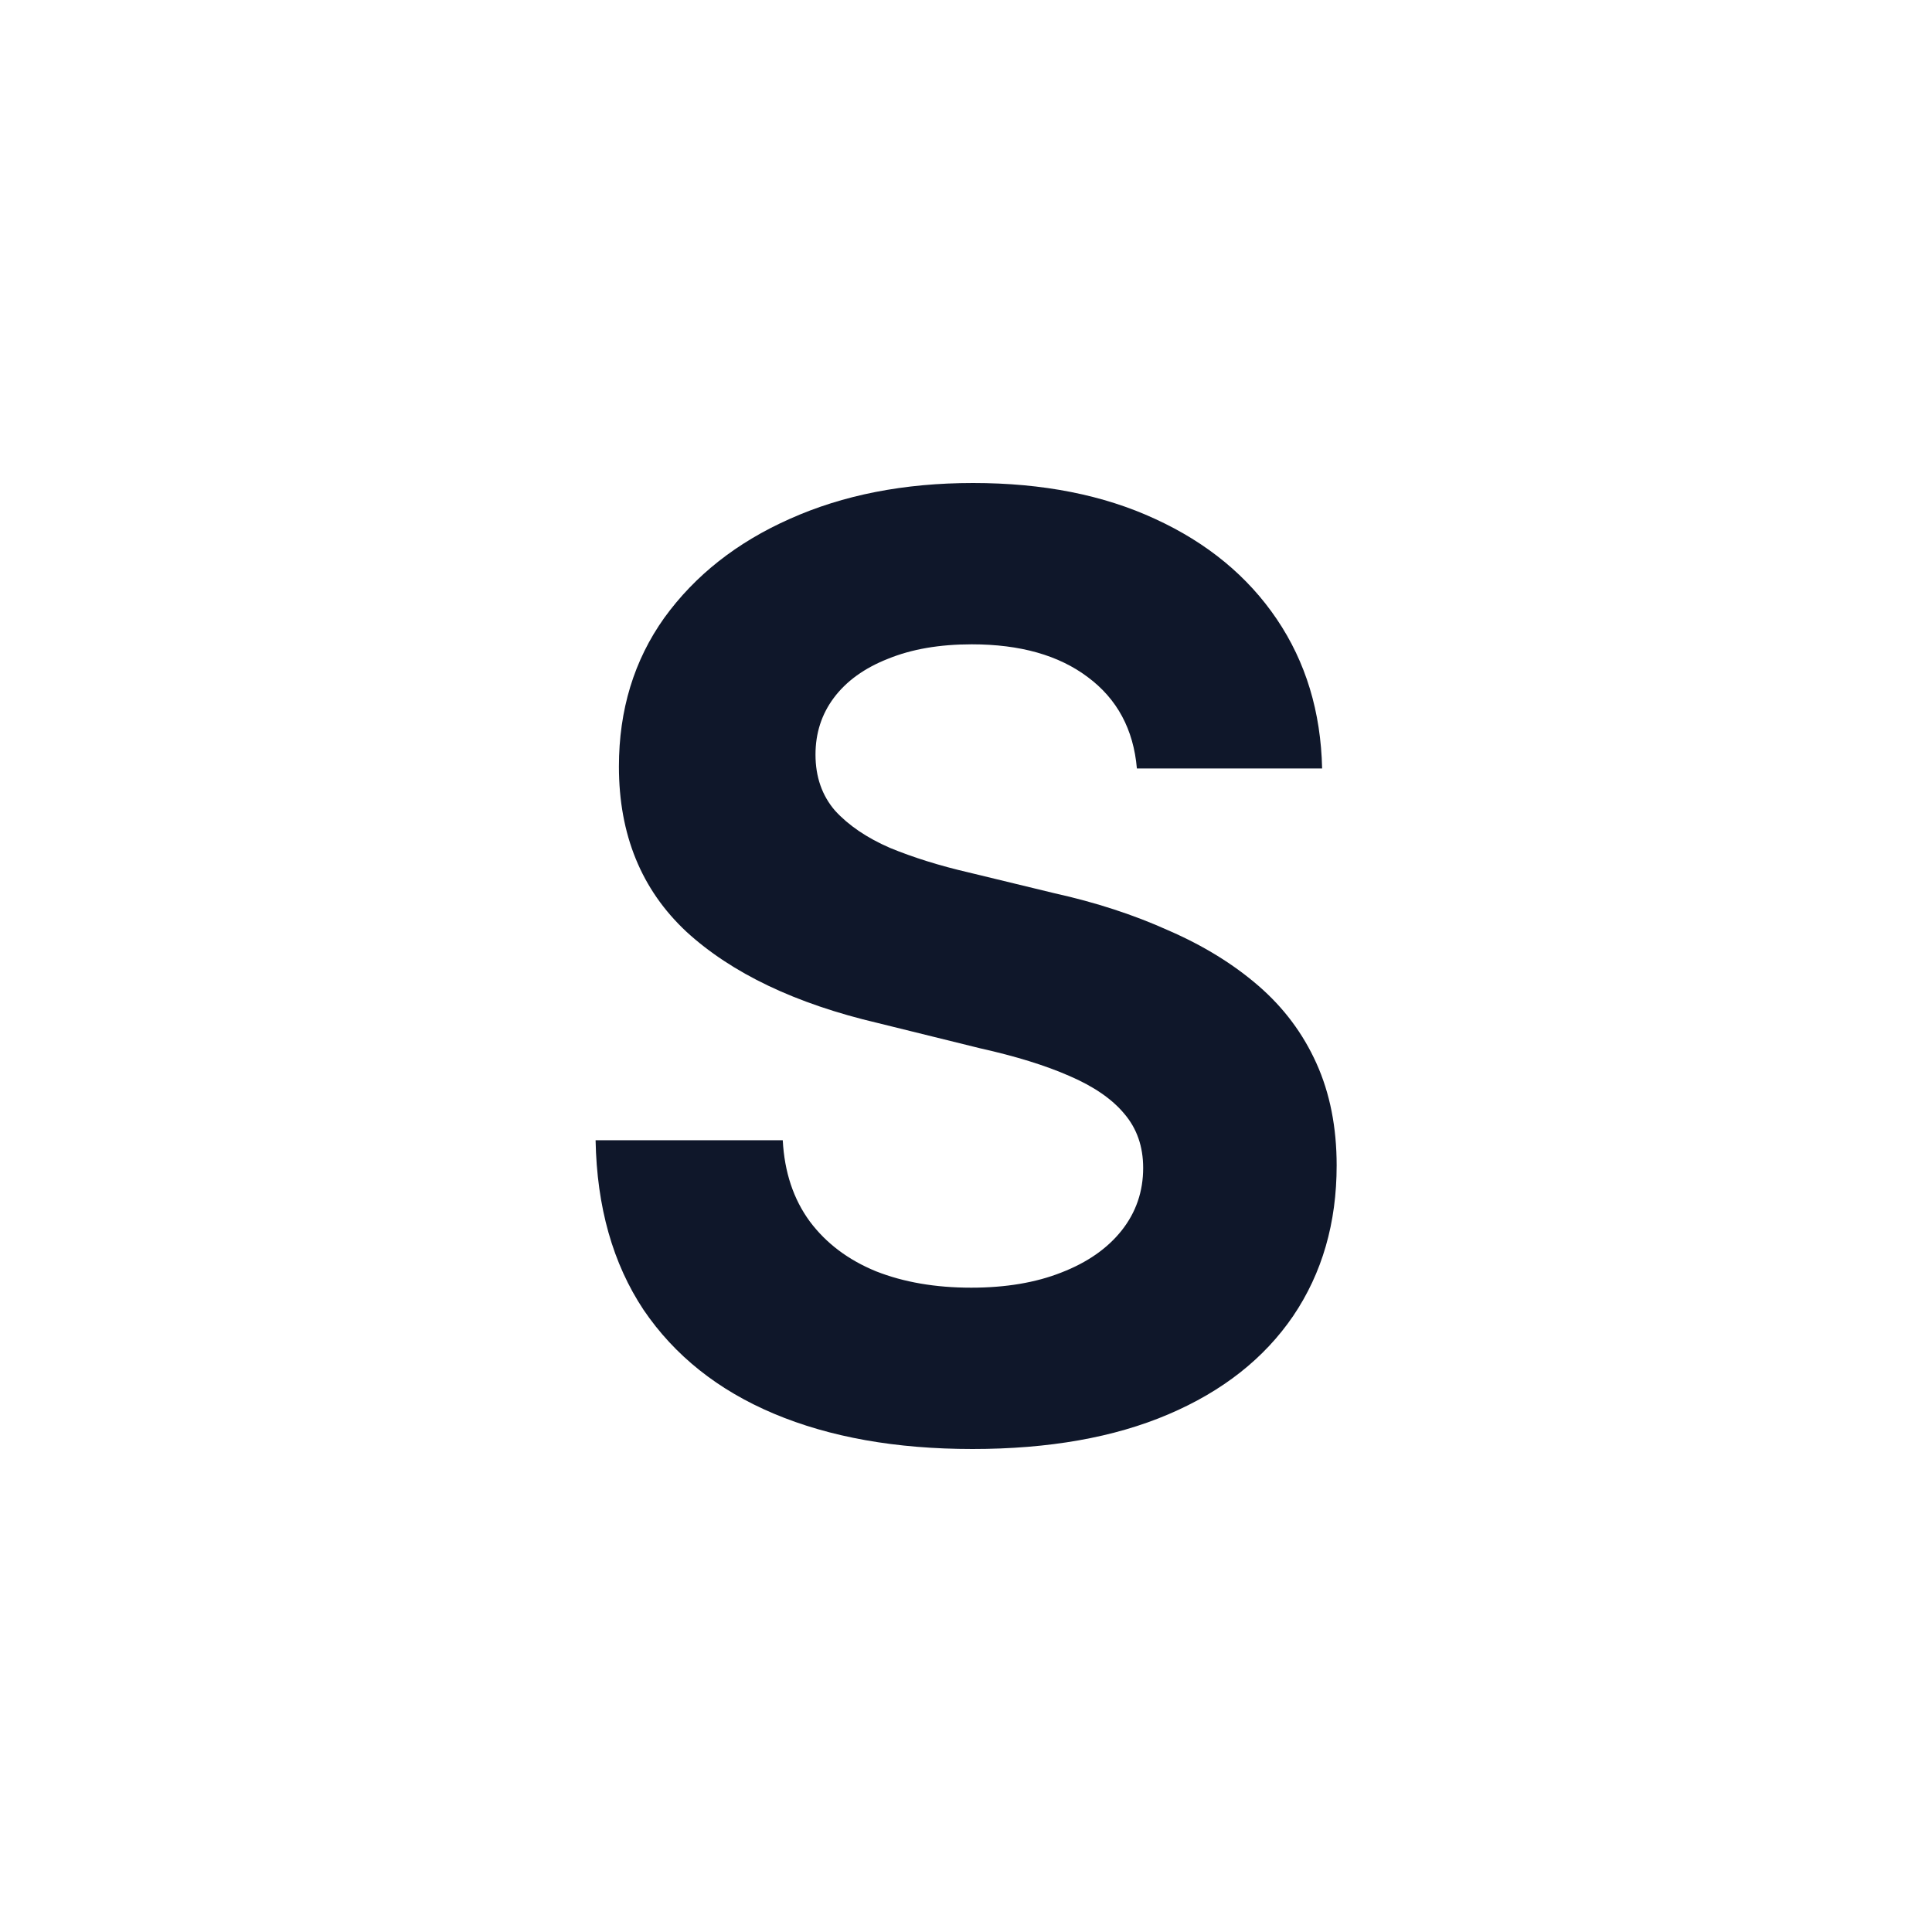 <svg width="40" height="40" viewBox="0 0 40 40" fill="none" xmlns="http://www.w3.org/2000/svg">
<path d="M20.133 30C18.55 30 17.18 29.756 16.023 29.269C14.866 28.782 13.966 28.065 13.323 27.117C12.688 26.16 12.357 24.99 12.331 23.607H16.206C16.241 24.268 16.428 24.829 16.767 25.29C17.106 25.743 17.563 26.086 18.137 26.321C18.711 26.547 19.367 26.66 20.107 26.66C20.82 26.66 21.442 26.556 21.972 26.347C22.512 26.138 22.929 25.847 23.225 25.473C23.52 25.099 23.668 24.668 23.668 24.181C23.668 23.738 23.538 23.364 23.277 23.059C23.025 22.755 22.646 22.494 22.142 22.277C21.646 22.059 21.029 21.868 20.289 21.703L18.176 21.181C16.471 20.781 15.149 20.15 14.21 19.289C13.279 18.419 12.814 17.28 12.814 15.871C12.814 14.697 13.127 13.67 13.753 12.792C14.388 11.914 15.253 11.231 16.349 10.744C17.454 10.248 18.719 10 20.146 10C21.59 10 22.846 10.248 23.916 10.744C24.995 11.239 25.834 11.931 26.434 12.818C27.034 13.705 27.347 14.736 27.373 15.91H23.538C23.468 15.101 23.129 14.47 22.52 14.018C21.92 13.566 21.12 13.34 20.12 13.34C19.45 13.34 18.872 13.44 18.384 13.64C17.898 13.831 17.523 14.101 17.263 14.449C17.01 14.788 16.884 15.179 16.884 15.623C16.884 16.084 17.019 16.471 17.289 16.784C17.567 17.088 17.945 17.345 18.424 17.554C18.911 17.754 19.454 17.924 20.055 18.063L21.829 18.493C22.69 18.684 23.477 18.941 24.19 19.263C24.912 19.576 25.534 19.959 26.056 20.411C26.578 20.863 26.978 21.398 27.256 22.016C27.534 22.633 27.674 23.338 27.674 24.129C27.674 25.321 27.373 26.36 26.773 27.247C26.173 28.126 25.312 28.804 24.19 29.282C23.068 29.761 21.716 30 20.133 30Z" fill="#0F172A"/>
</svg>
